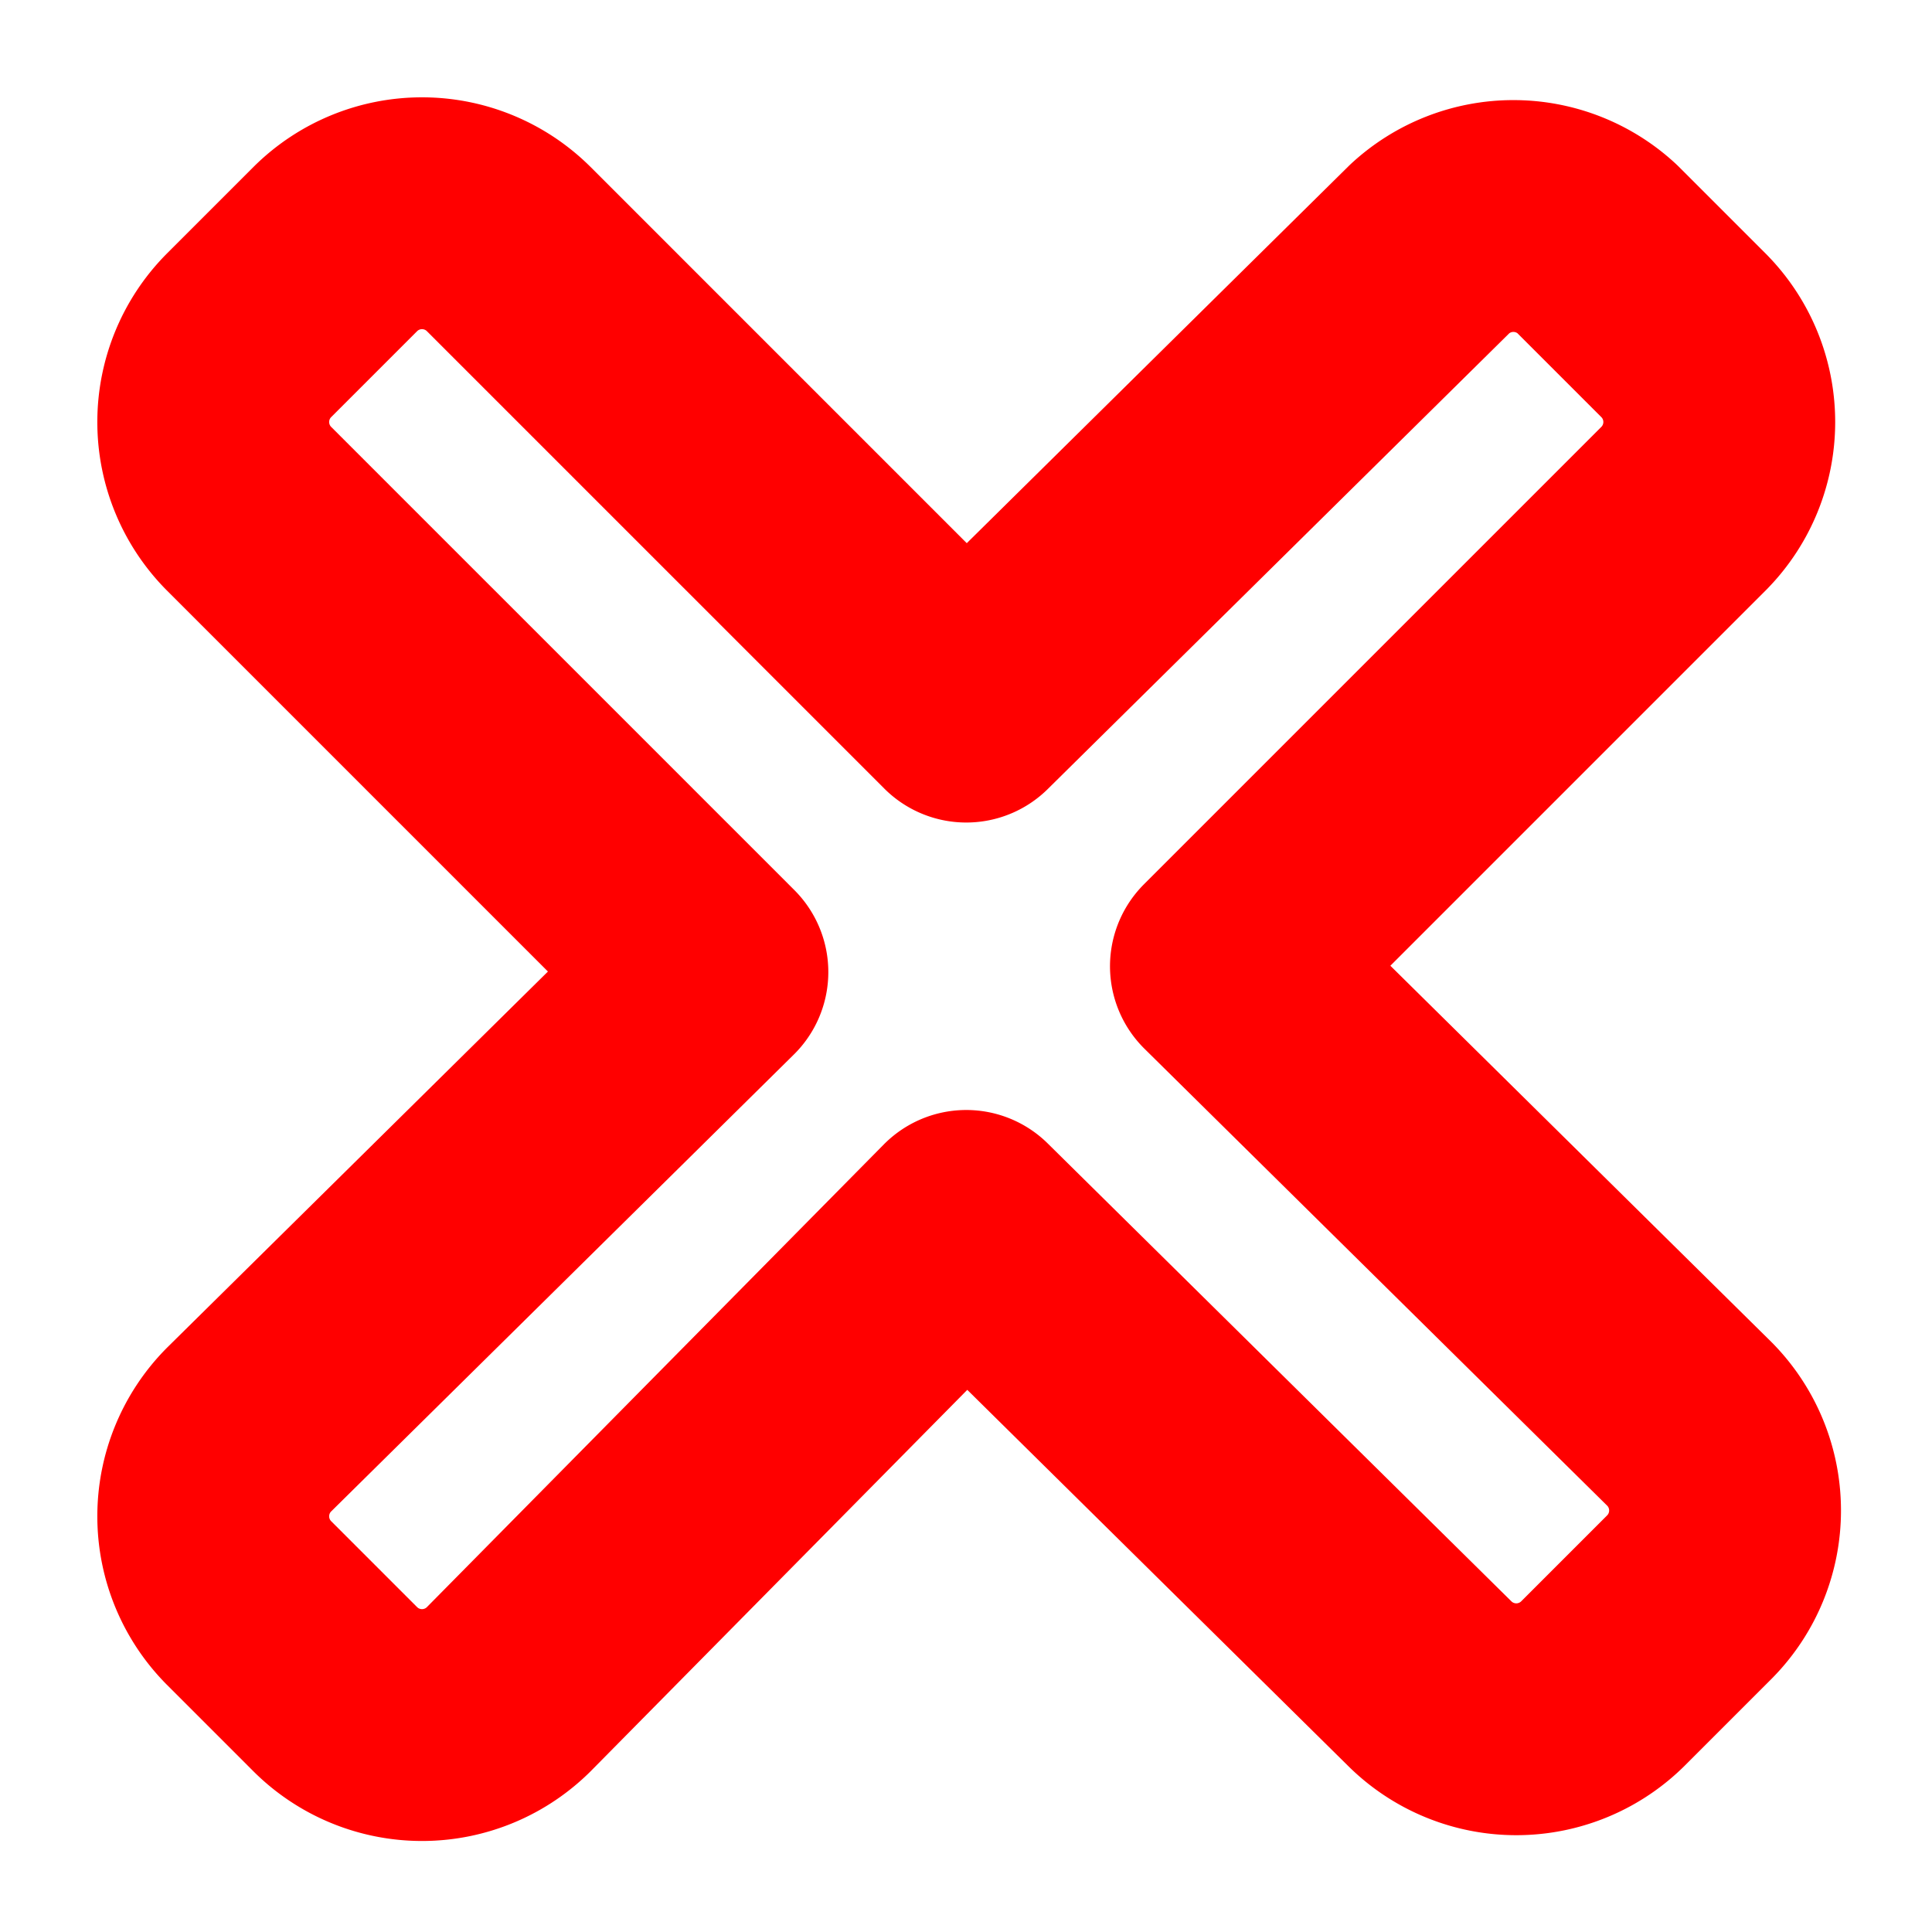 <svg xmlns="http://www.w3.org/2000/svg" viewBox="-0.5 -0.5 15 15" stroke-width="2" style="background-color: #ffffff"><g transform="matrix(0.9,0,0,0.9,0.702,0.702)"><path d="M13.19,3.05a1.06,1.06,0,0,0,0-1.49L12.44.81A1.06,1.06,0,0,0,11,.81L7,4.76,3.05.81a1.06,1.06,0,0,0-1.49,0l-.75.75a1.06,1.06,0,0,0,0,1.49l4,4L.81,11a1.06,1.06,0,0,0,0,1.49l.75.75a1.06,1.06,0,0,0,1.49,0L7,9.24,11,13.19a1.06,1.06,0,0,0,1.49,0l.75-.75a1.06,1.06,0,0,0,0-1.49L9.24,7Z" fill="none" stroke="#ff0000" stroke-linecap="round" stroke-linejoin="round"></path></g></svg>
